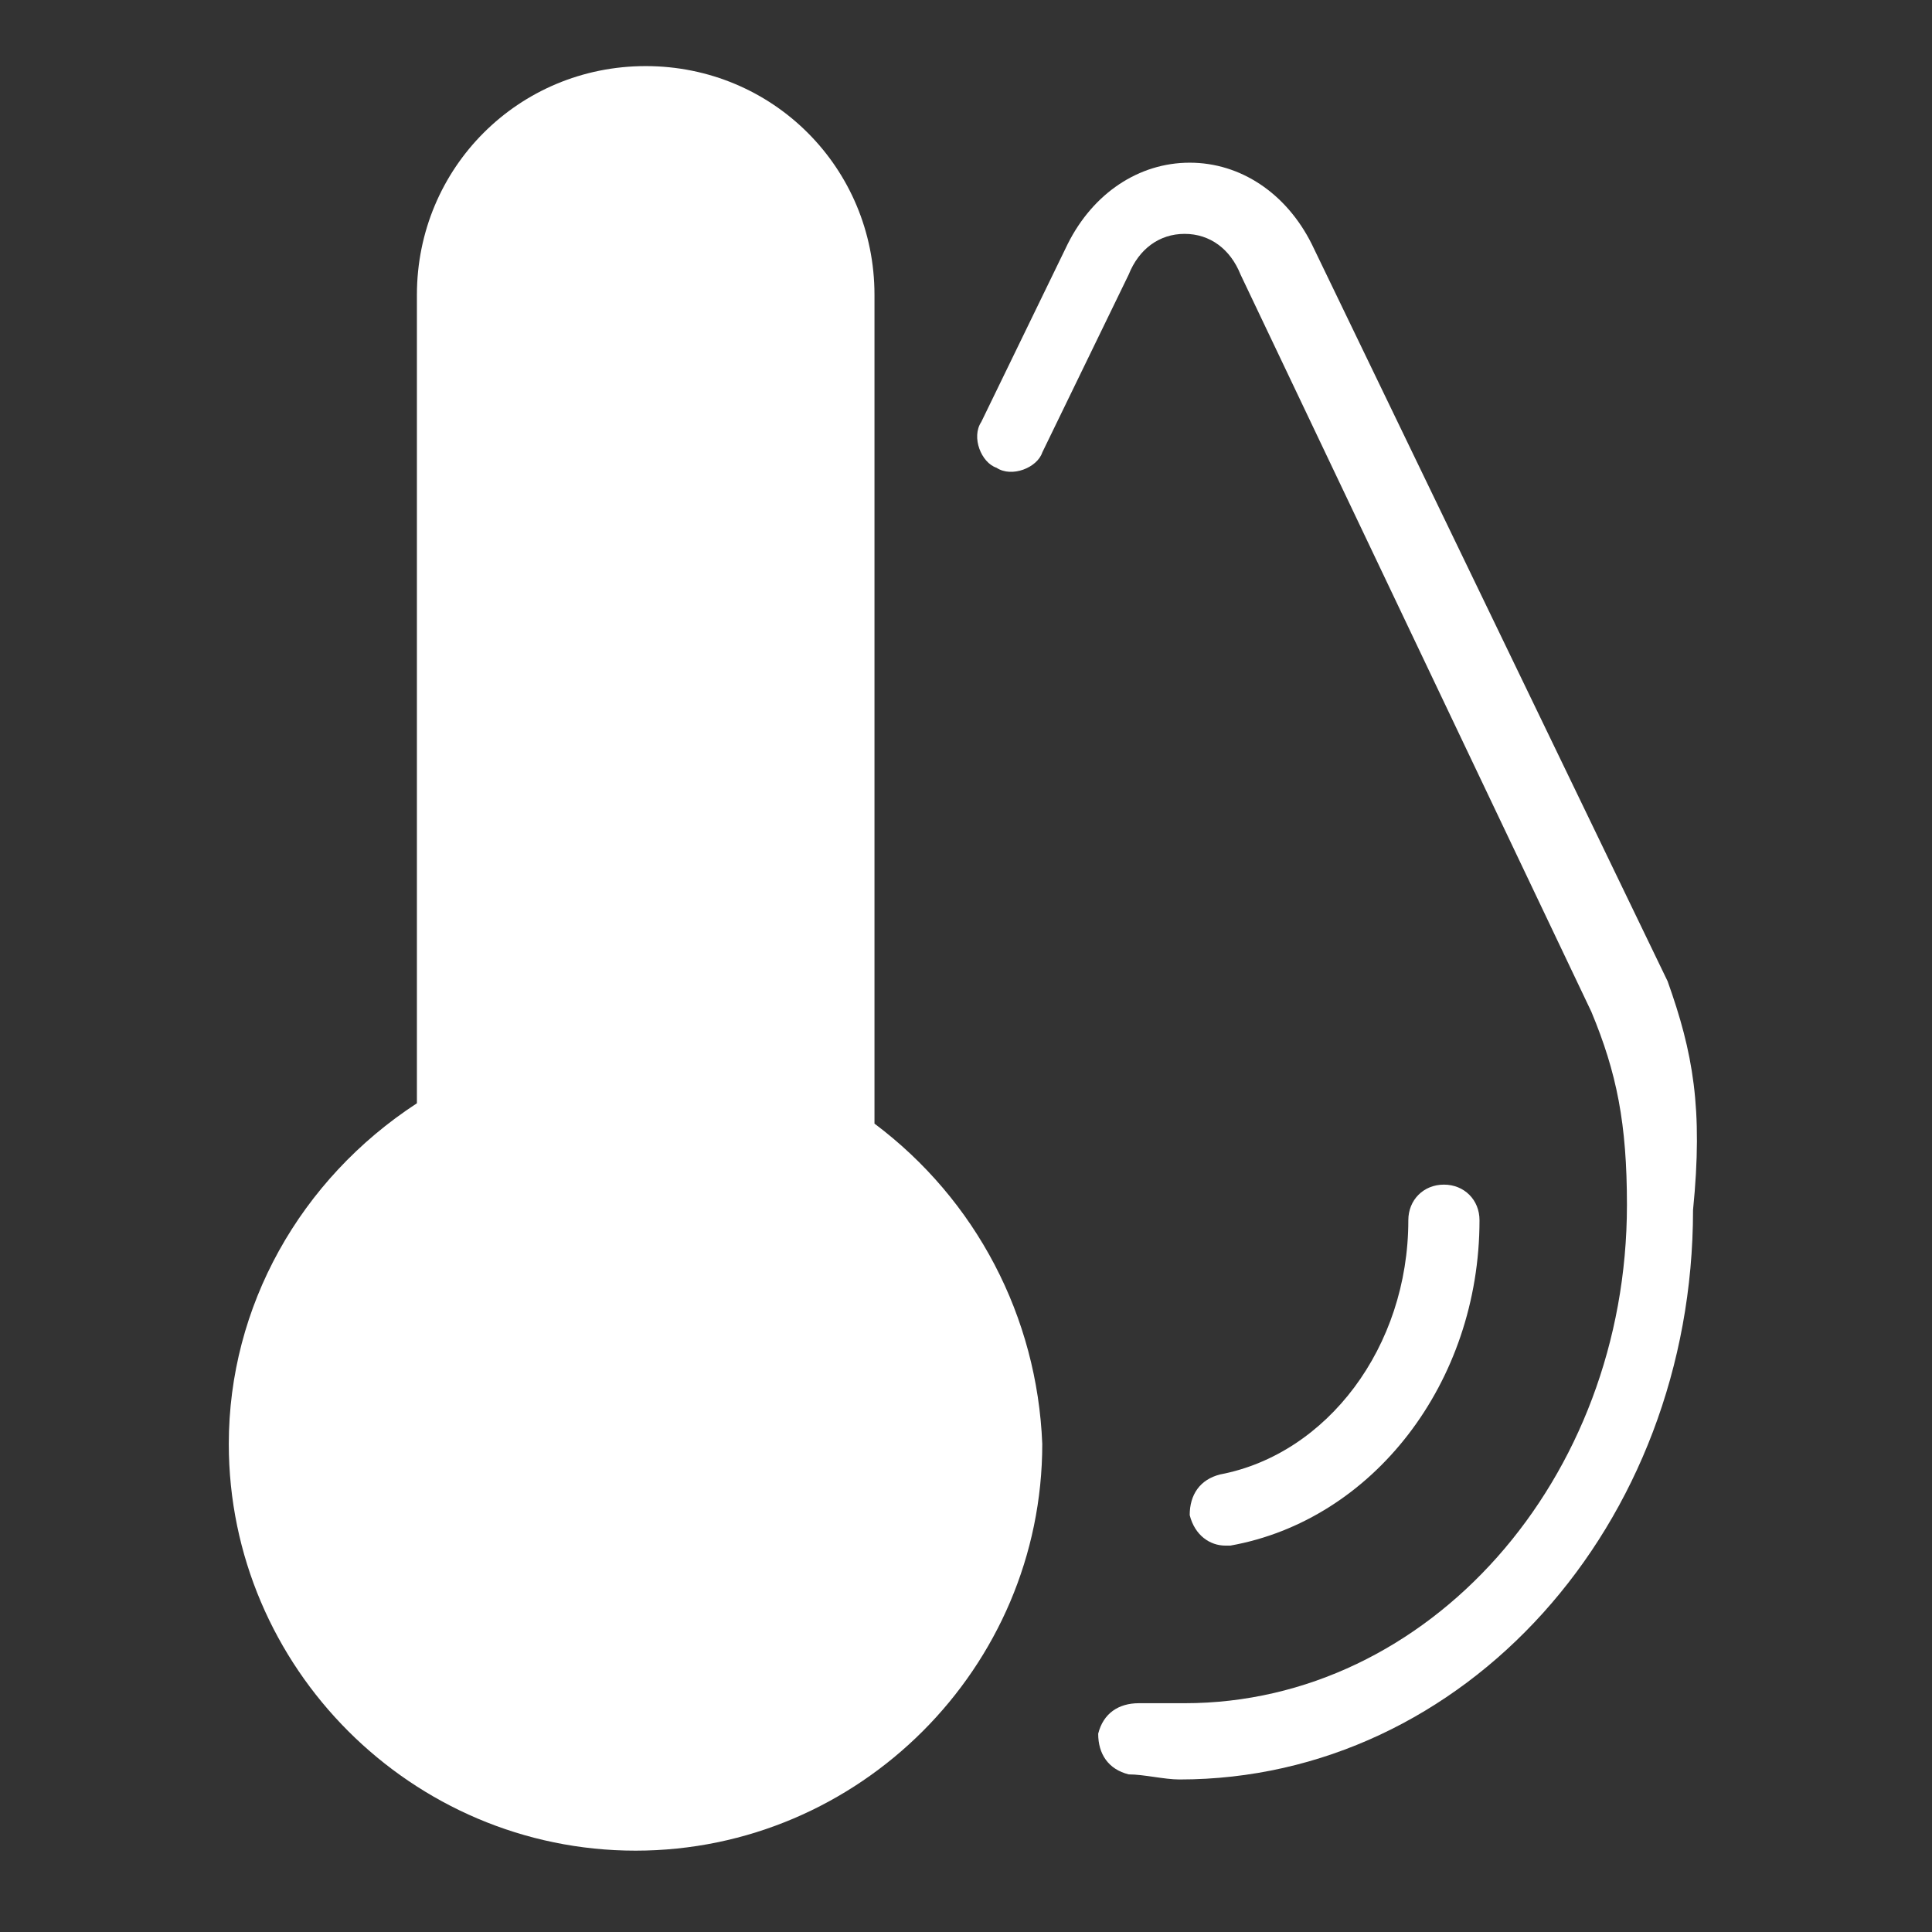<?xml version="1.0" standalone="no"?><!DOCTYPE svg PUBLIC "-//W3C//DTD SVG 1.1//EN" "http://www.w3.org/Graphics/SVG/1.1/DTD/svg11.dtd"><svg t="1599671067944" class="icon" viewBox="0 0 1024 1024" version="1.1" xmlns="http://www.w3.org/2000/svg" p-id="2547" xmlns:xlink="http://www.w3.org/1999/xlink" width="200" height="200"><rect x="0" y="0" width="1024" height="1024" fill="#333333" stroke="none"/><defs><style type="text/css"></style></defs><path d="M444.632 600.926V164.379v-5.389-10.779c-5.389-53.895-48.505-94.316-102.4-94.316S245.221 97.011 239.832 148.211v447.326c-59.284 35.032-99.705 107.789-99.705 180.547 0 107.789 88.926 196.716 196.716 196.716s196.716-88.926 196.716-196.716c-2.695-70.063-37.726-140.126-88.926-175.158z" p-id="2548" fill="#ffffff"></path><path d="M883.874 520.084c-2.695 0-2.695 0 0 0l-188.632-390.737c-13.474-26.947-37.726-43.116-64.674-43.116s-51.2 16.168-64.674 43.116l-45.811 94.316c-5.389 8.084 0 21.558 8.084 24.253 8.084 5.389 21.558 0 24.253-8.084l45.811-94.316c5.389-13.474 16.168-21.558 29.642-21.558s24.253 8.084 29.642 21.558l185.937 390.737c13.474 32.337 18.863 59.284 18.863 102.4 0 145.516-105.095 264.084-234.442 264.084h-24.253c-10.779 0-18.863 5.389-21.558 16.168 0 10.779 5.389 18.863 16.168 21.558 8.084 0 18.863 2.695 26.947 2.695 150.905 0 272.168-134.737 272.168-301.811 5.389-53.895 0-83.537-13.474-121.263z" p-id="2549" fill="#ffffff"></path><path d="M649.432 819.2h2.695c75.453-13.474 132.042-86.232 132.042-172.463 0-10.779-8.084-18.863-18.863-18.863s-18.863 8.084-18.863 18.863c0 67.368-43.116 123.958-99.705 134.737-10.779 2.695-16.168 10.779-16.168 21.558 2.695 10.779 10.779 16.168 18.863 16.168zM463.495 595.537V156.295c0-67.368-53.895-121.263-121.263-121.263s-121.263 53.895-121.263 121.263v428.463c-61.979 40.421-99.705 107.789-99.705 180.547 0 118.568 97.011 215.579 215.579 215.579s215.579-97.011 215.579-215.579c-2.695-67.368-35.032-129.347-88.926-169.768zM334.147 943.158c-97.011 0-177.853-80.842-177.853-177.853 0-64.674 35.032-123.958 91.621-153.6l2.695-2.695 2.695-2.695s0-2.695 2.695-2.695c0 0 0-2.695 2.695-2.695v-2.695V156.295c0-45.811 37.726-83.537 83.537-83.537s83.537 37.726 83.537 83.537v61.979h-64.674c-10.779 0-18.863 8.084-18.863 18.863s8.084 18.863 18.863 18.863h64.674v86.232h-64.674c-10.779 0-18.863 8.084-18.863 18.863s8.084 18.863 18.863 18.863h64.674V458.105h-64.674c-10.779 0-18.863 8.084-18.863 18.863s8.084 18.863 18.863 18.863h64.674v102.4c-2.695 5.389 0 13.474 5.389 16.168l2.695 2.695c48.505 32.337 78.147 88.926 78.147 148.211 0 99.705-78.147 177.853-177.853 177.853z" p-id="2550" fill="#ffffff"></path></svg>